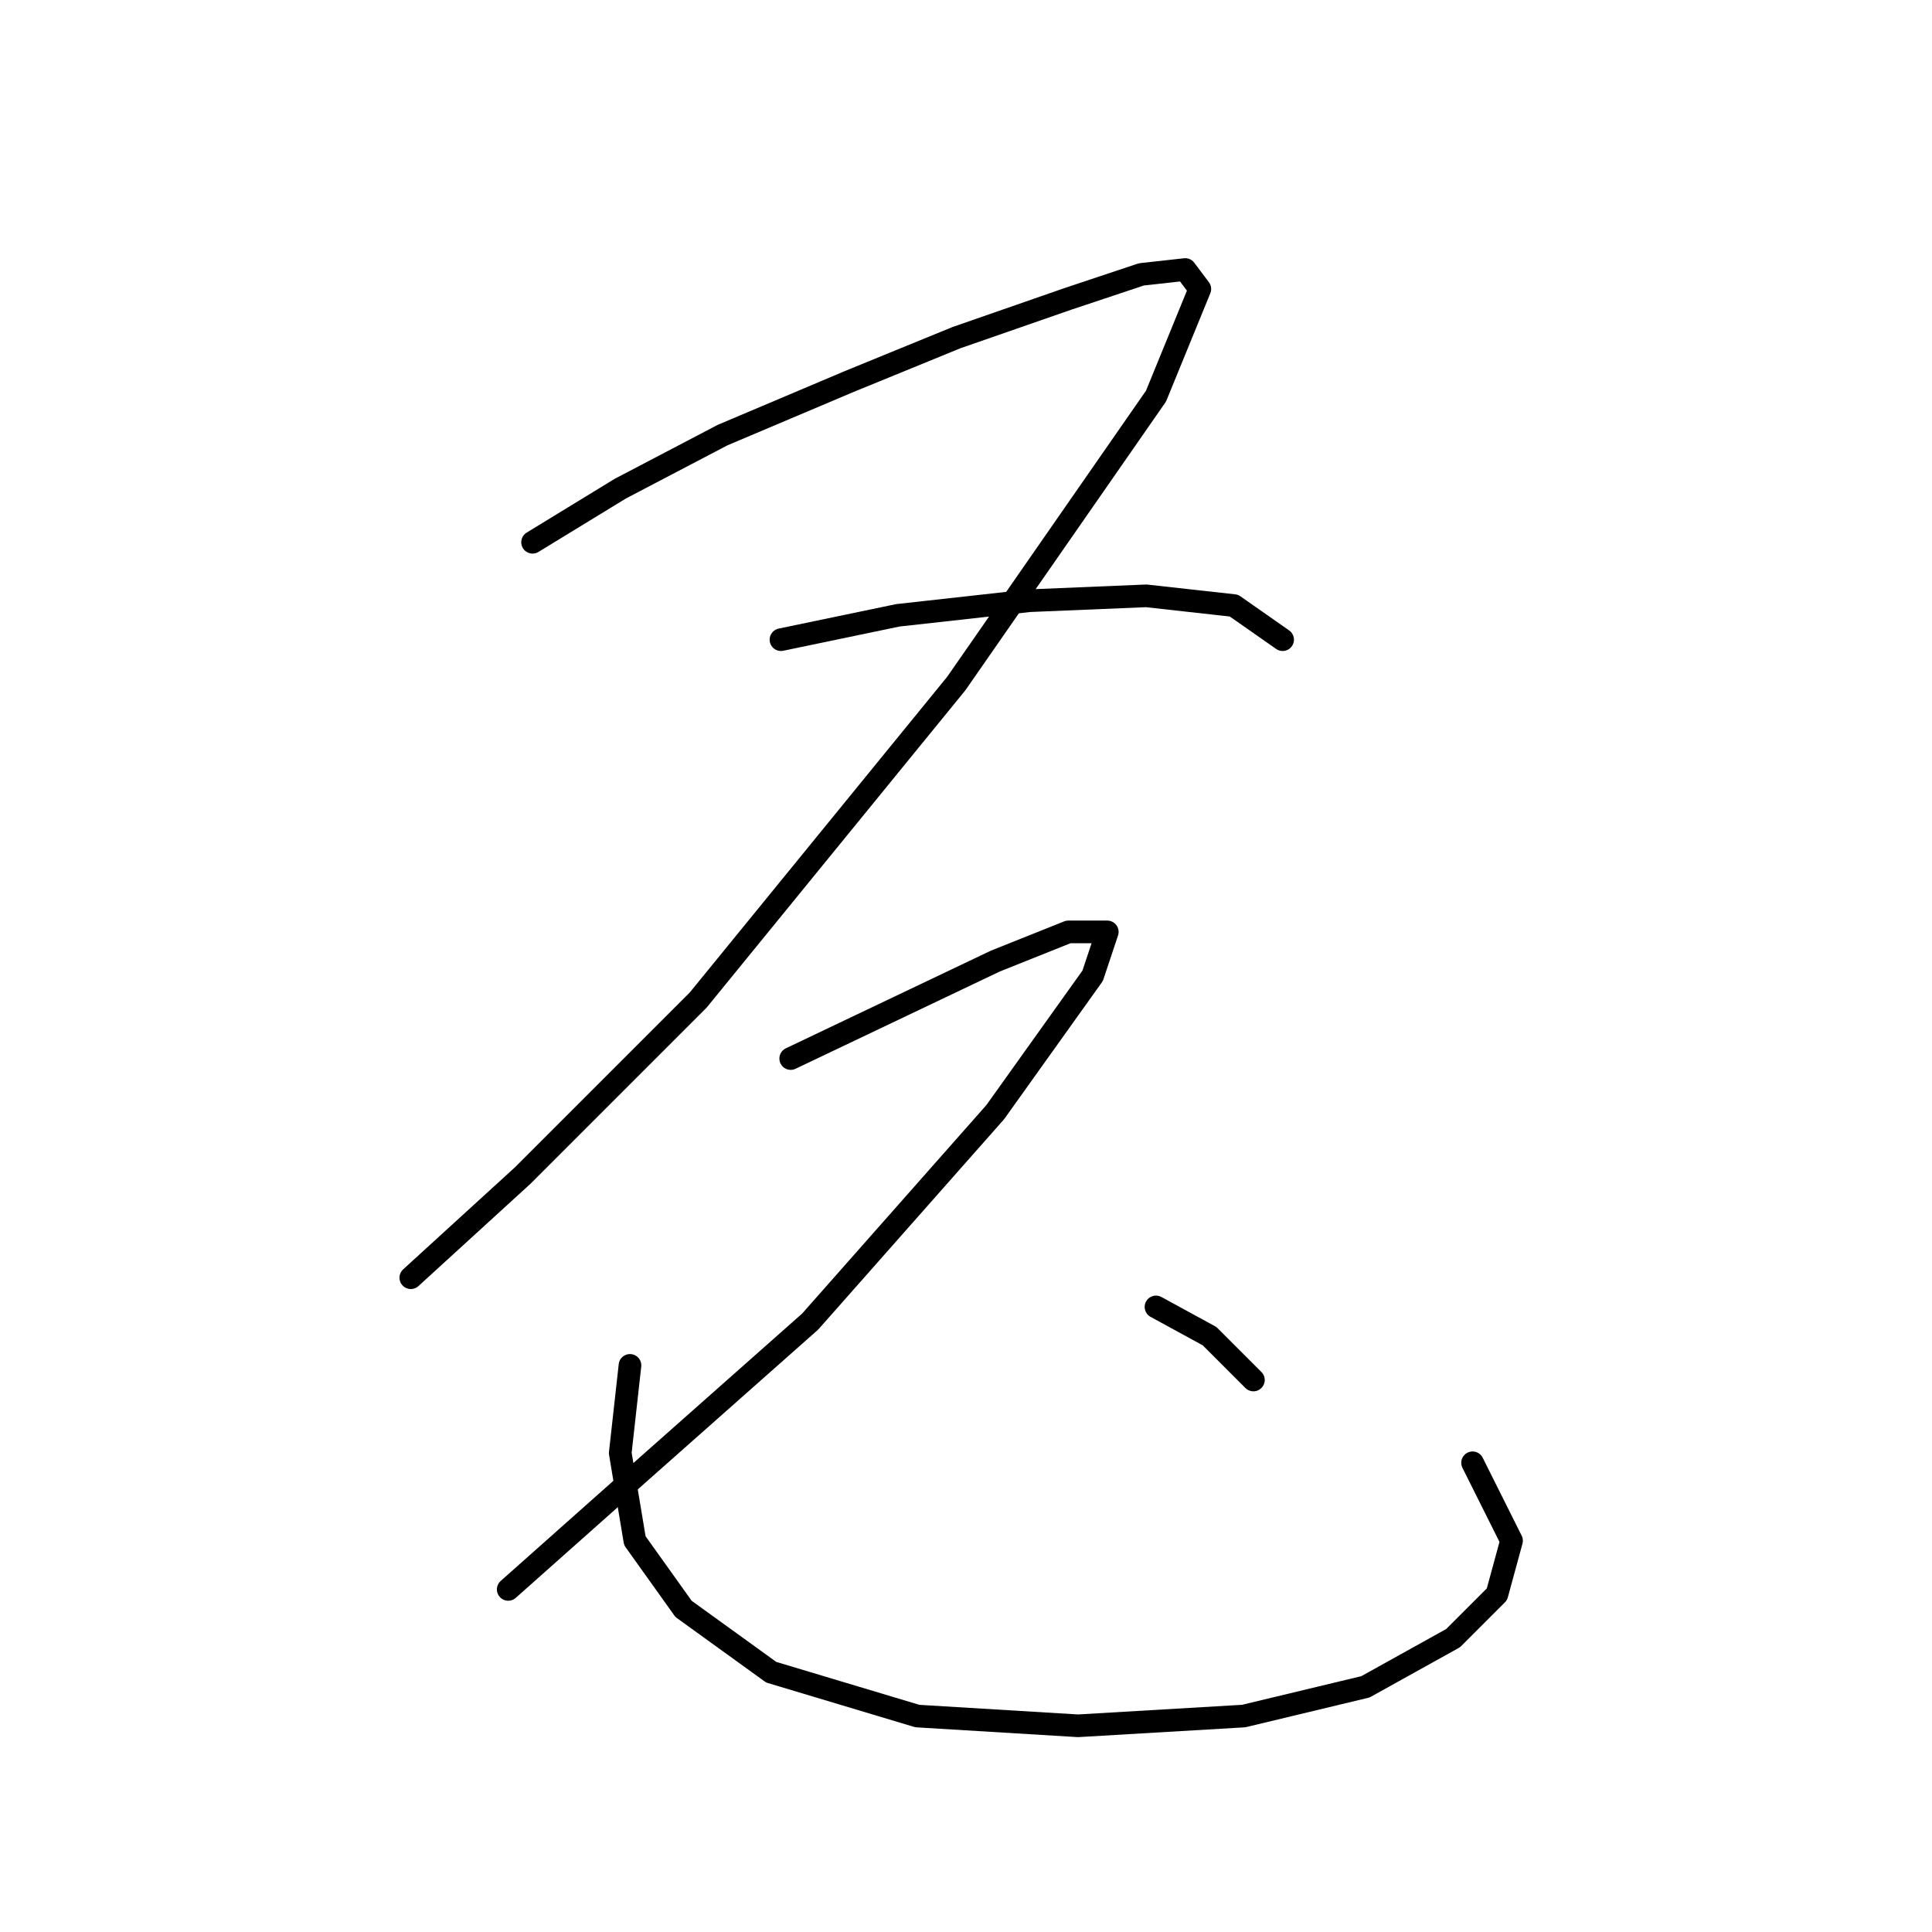 <?xml version="1.0" standalone="no"?>
    <svg width="256" height="256" xmlns="http://www.w3.org/2000/svg" version="1.1">
    <polyline stroke="black" stroke-width="3" stroke-linecap="round" fill="transparent" stroke-linejoin="round" points="70.568 71.853 82.185 64.754 95.738 57.655 112.517 50.556 126.715 44.747 141.559 39.584 151.239 36.358 157.047 35.712 158.984 38.294 153.175 52.492 126.715 90.568 92.511 132.517 69.278 155.75 54.434 169.303 54.434 169.303 " />
        <polyline stroke="black" stroke-width="3" stroke-linecap="round" fill="transparent" stroke-linejoin="round" points="103.482 84.76 118.971 81.533 136.396 79.597 151.884 78.952 163.501 80.242 169.955 84.76 169.955 84.76 " />
        <polyline stroke="black" stroke-width="3" stroke-linecap="round" fill="transparent" stroke-linejoin="round" points="104.773 140.262 118.325 133.808 131.878 127.354 141.559 123.482 146.722 123.482 144.785 129.29 131.878 147.361 107.354 175.111 84.766 195.118 67.342 210.606 67.342 210.606 " />
        <polyline stroke="black" stroke-width="3" stroke-linecap="round" fill="transparent" stroke-linejoin="round" points="83.476 180.92 82.185 192.536 84.121 204.153 90.575 213.188 102.191 221.578 121.552 227.386 142.849 228.677 164.792 227.386 180.926 223.514 192.543 217.06 198.351 211.252 200.287 204.153 195.124 193.827 195.124 193.827 " />
        <polyline stroke="black" stroke-width="3" stroke-linecap="round" fill="transparent" stroke-linejoin="round" points="153.175 173.175 160.274 177.047 166.083 182.856 166.083 182.856 " />
        </svg>